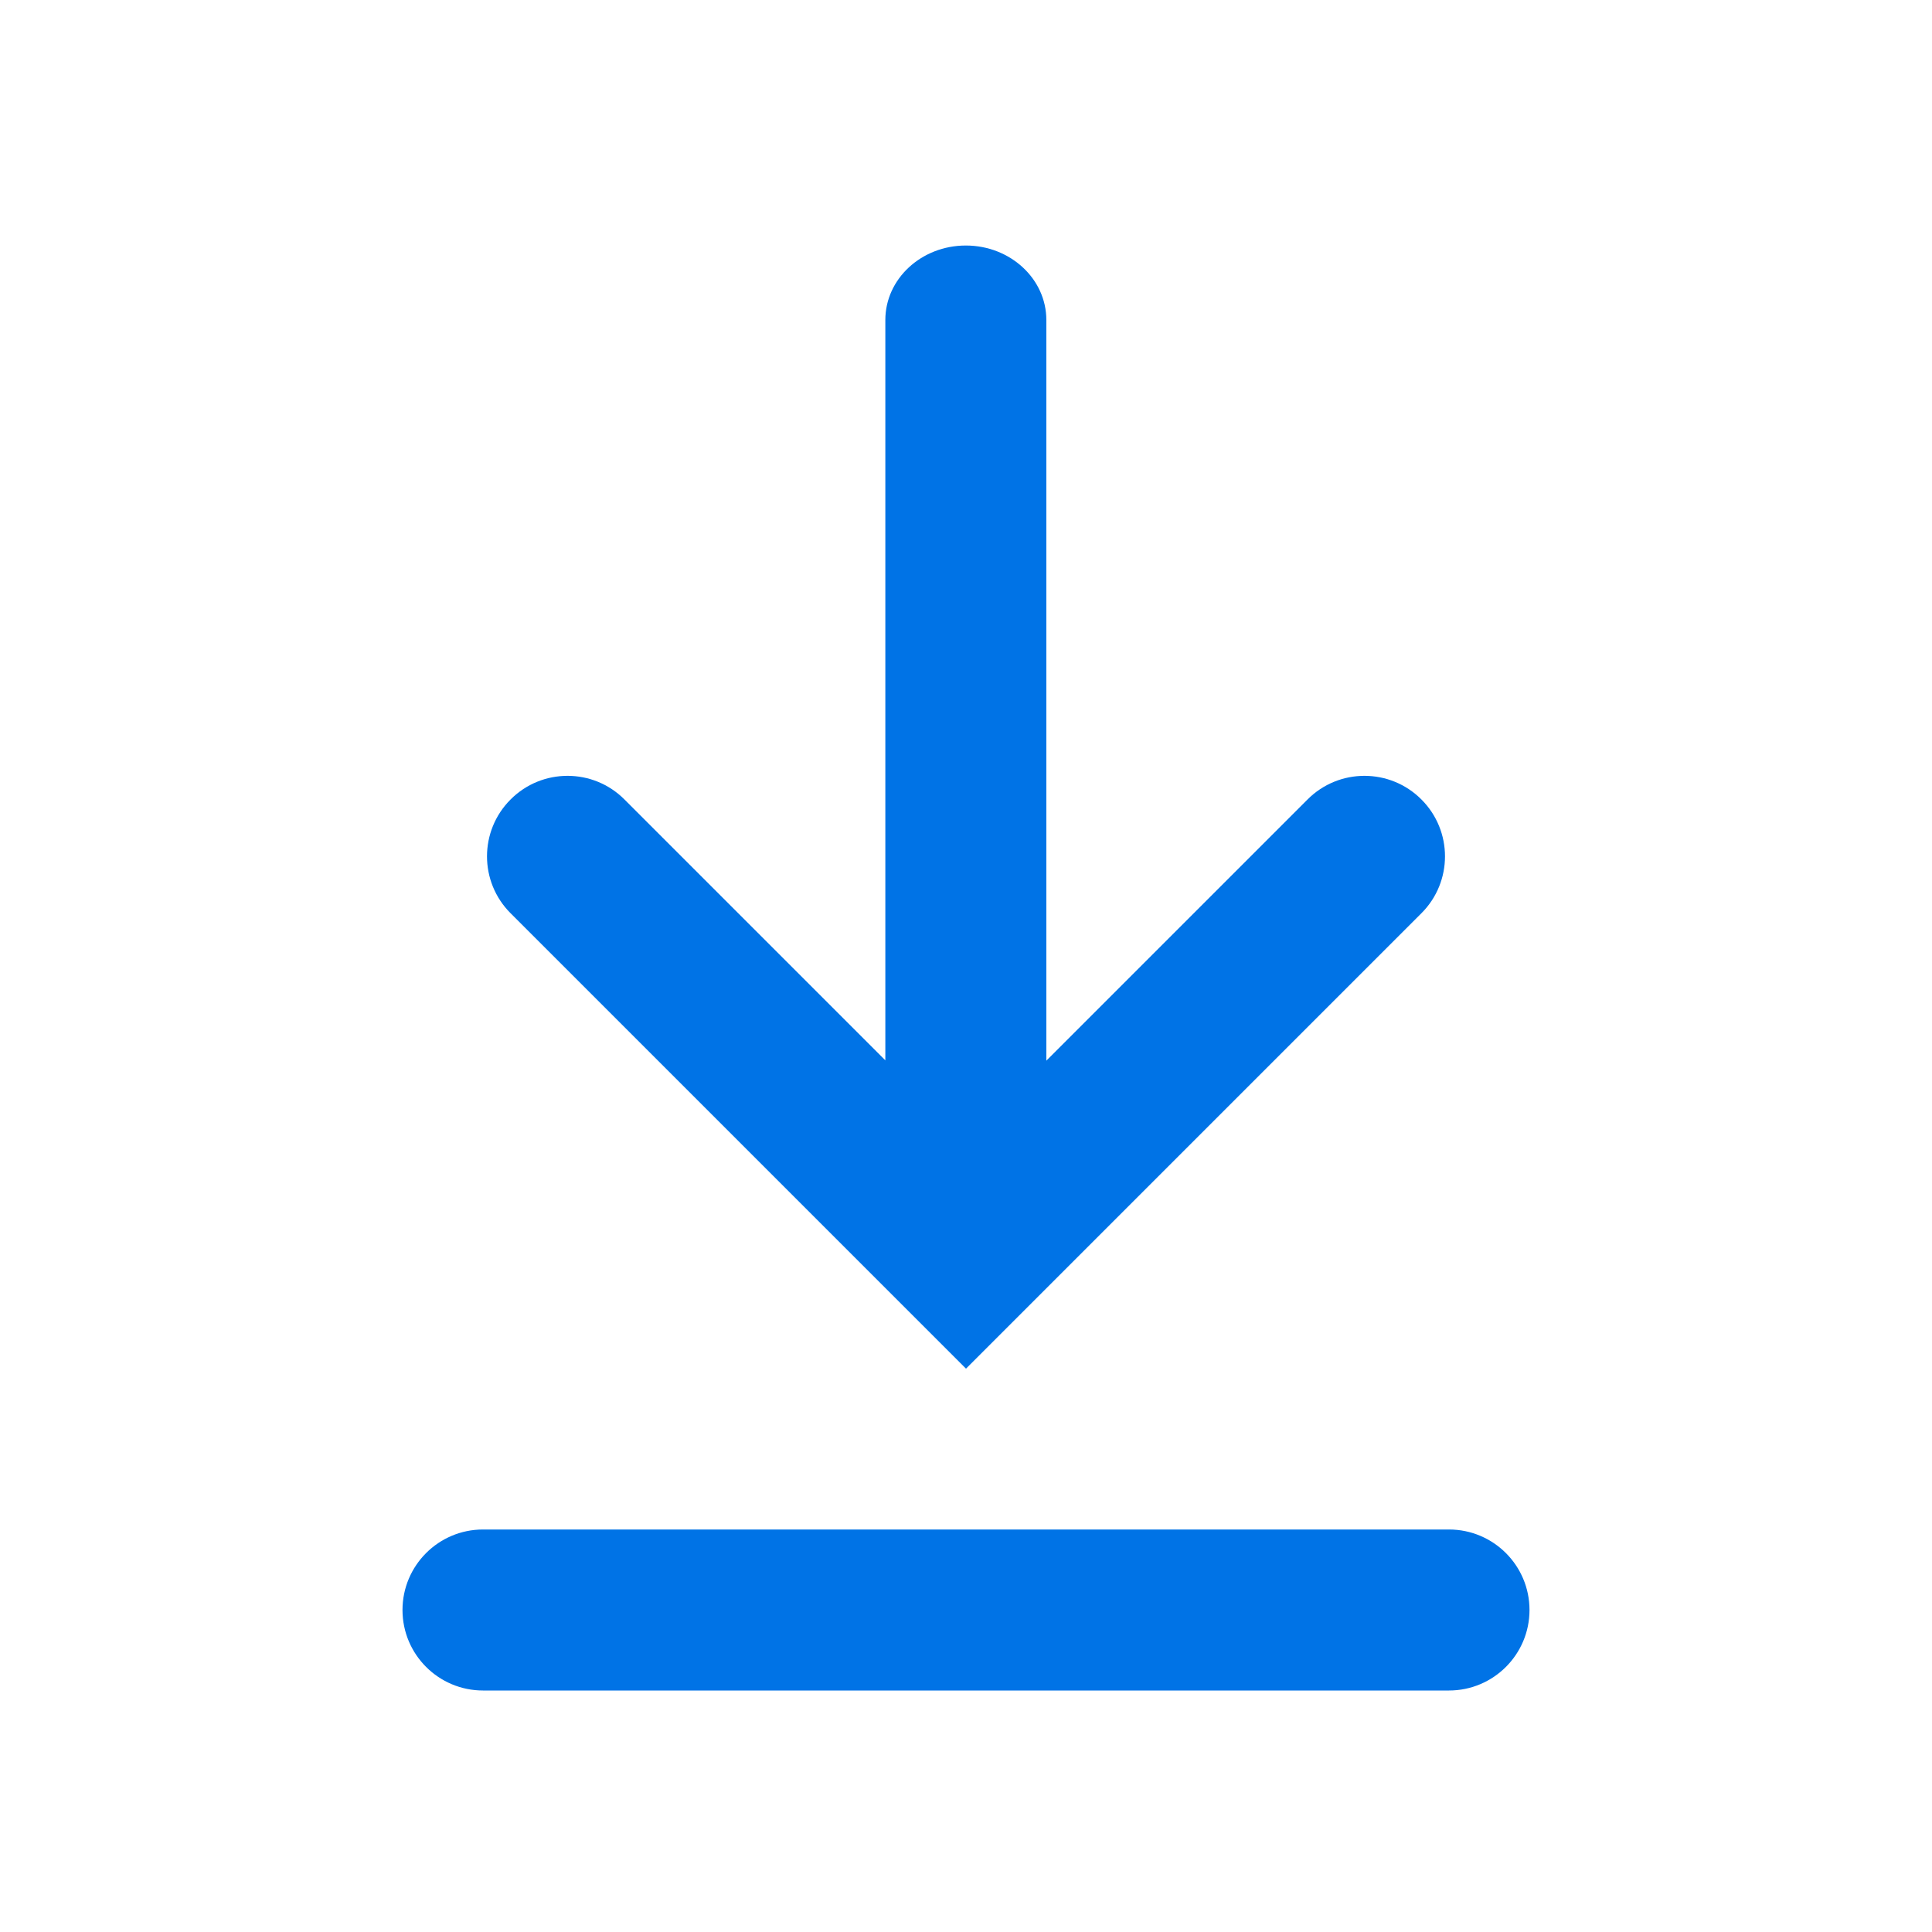 <svg xmlns="http://www.w3.org/2000/svg" width="24" height="24" viewBox="0 0 24 24">
  <path style="fill:#0073E6;" fill-rule="evenodd" d="M12.998,13.176 L16.243,9.931 C16.633,9.54 17.267,9.54 17.657,9.931 C18.048,10.321 18.048,10.955 17.657,11.345 L12,17.002 L6.343,11.345 C5.952,10.955 5.952,10.321 6.343,9.931 C6.733,9.54 7.367,9.54 7.757,9.931 L10.998,13.172 L10.998,3.975 C10.998,3.464 11.446,3.05 11.998,3.05 C12.55,3.05 12.998,3.464 12.998,3.975 L12.998,13.176 Z M6,19 L18,19 C18.552,19 19,19.448 19,20 C19,20.552 18.552,21 18,21 L6,21 C5.448,21 5,20.552 5,20 C5,19.448 5.448,19 6,19 Z"/>
</svg>
